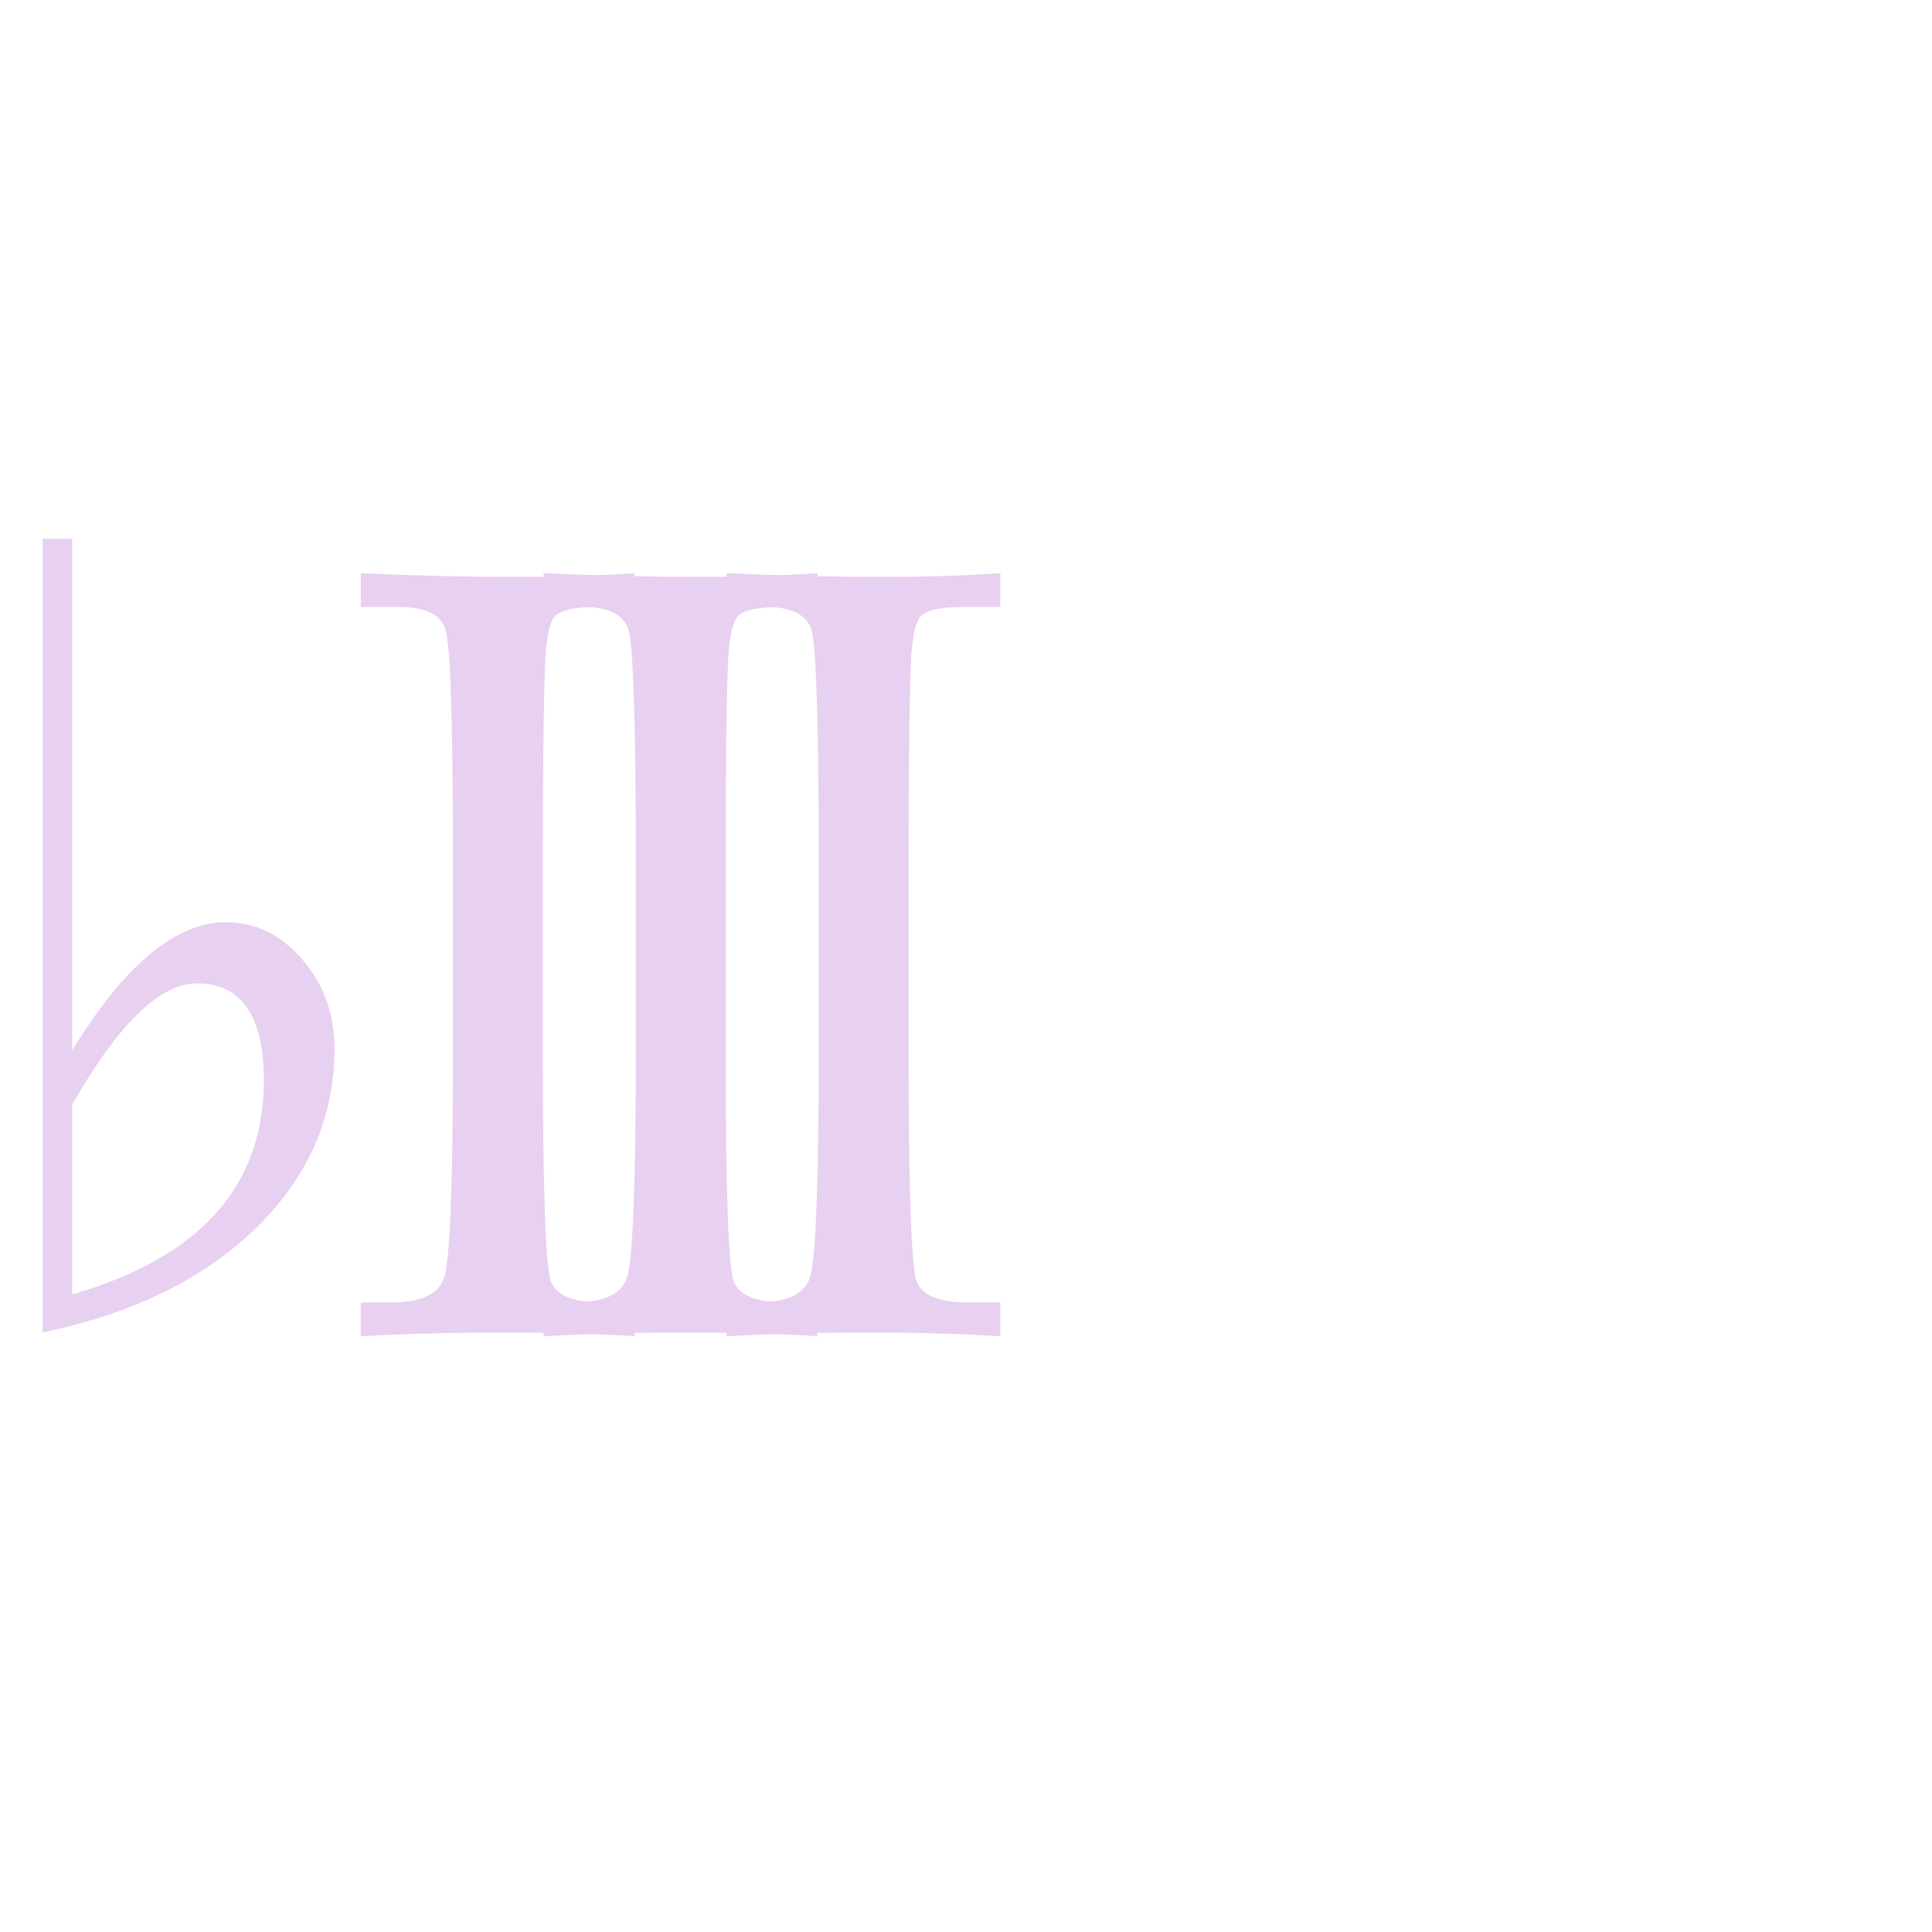 <?xml version="1.0" encoding="UTF-8" standalone="no"?>
<!-- Created with Inkscape (http://www.inkscape.org/) -->

<svg
   width="24.825mm"
   height="24.825mm"
   viewBox="0 0 24.825 24.825"
   version="1.1"
   id="svg5"
   inkscape:version="1.2.1 (9c6d41e410, 2022-07-14)"
   sodipodi:docname="III_flat.svg"
   xml:space="preserve"
   xmlns:inkscape="http://www.inkscape.org/namespaces/inkscape"
   xmlns:sodipodi="http://sodipodi.sourceforge.net/DTD/sodipodi-0.dtd"
   xmlns="http://www.w3.org/2000/svg"
   xmlns:svg="http://www.w3.org/2000/svg"><sodipodi:namedview
     id="namedview7"
     pagecolor="#ffffff"
     bordercolor="#000000"
     borderopacity="0.25"
     inkscape:showpageshadow="2"
     inkscape:pageopacity="0.0"
     inkscape:pagecheckerboard="0"
     inkscape:deskcolor="#d1d1d1"
     inkscape:document-units="mm"
     showgrid="false"
     inkscape:zoom="5.9651517"
     inkscape:cx="12.489205"
     inkscape:cy="42.413004"
     inkscape:window-width="1920"
     inkscape:window-height="1017"
     inkscape:window-x="1912"
     inkscape:window-y="-8"
     inkscape:window-maximized="1"
     inkscape:current-layer="layer1"
     showguides="true" /><defs
     id="defs2"><rect
       x="30.175"
       y="16.764"
       width="4.694"
       height="17.435"
       id="rect1148" /><clipPath
       clipPathUnits="userSpaceOnUse"
       id="clipPath1018"><rect
         style="display:inline;fill:#f9f9f9;fill-opacity:0;stroke-width:0.265"
         id="rect1020"
         width="20.32"
         height="128.5"
         x="0"
         y="0" /></clipPath><clipPath
       clipPathUnits="userSpaceOnUse"
       id="clipPath1086"><rect
         style="fill:#f9f9f9;fill-opacity:0;stroke-width:0.265"
         id="rect1088"
         width="20.32"
         height="128.5"
         x="0"
         y="-2.7755579e-17" /></clipPath><rect
       x="30.175"
       y="16.764"
       width="4.694"
       height="17.435"
       id="rect1148-39" /><rect
       x="30.175"
       y="16.764"
       width="4.694"
       height="17.435"
       id="rect1148-3" /><clipPath
       clipPathUnits="userSpaceOnUse"
       id="clipPath1018-9"><rect
         style="display:inline;fill:#f9f9f9;fill-opacity:0;stroke-width:0.265"
         id="rect1020-3"
         width="20.32"
         height="128.5"
         x="0"
         y="0" /></clipPath><clipPath
       clipPathUnits="userSpaceOnUse"
       id="clipPath1086-2"><rect
         style="fill:#f9f9f9;fill-opacity:0;stroke-width:0.265"
         id="rect1088-84"
         width="20.32"
         height="128.5"
         x="0"
         y="-2.7755579e-17" /></clipPath><rect
       x="30.175"
       y="16.764"
       width="4.694"
       height="17.435"
       id="rect1148-4" /><clipPath
       clipPathUnits="userSpaceOnUse"
       id="clipPath1018-7"><rect
         style="display:inline;fill:#f9f9f9;fill-opacity:0;stroke-width:0.265"
         id="rect1020-1"
         width="20.32"
         height="128.5"
         x="0"
         y="0" /></clipPath><clipPath
       clipPathUnits="userSpaceOnUse"
       id="clipPath1086-6"><rect
         style="fill:#f9f9f9;fill-opacity:0;stroke-width:0.265"
         id="rect1088-3"
         width="20.32"
         height="128.5"
         x="0"
         y="-2.7755579e-17" /></clipPath><rect
       x="30.175"
       y="16.764"
       width="4.694"
       height="17.435"
       id="rect1148-2" /><clipPath
       clipPathUnits="userSpaceOnUse"
       id="clipPath1018-8"><rect
         style="display:inline;fill:#f9f9f9;fill-opacity:0;stroke-width:0.265"
         id="rect1020-0"
         width="20.32"
         height="128.5"
         x="0"
         y="0" /></clipPath><clipPath
       clipPathUnits="userSpaceOnUse"
       id="clipPath1086-7"><rect
         style="fill:#f9f9f9;fill-opacity:0;stroke-width:0.265"
         id="rect1088-8"
         width="20.32"
         height="128.5"
         x="0"
         y="-2.7755579e-17" /></clipPath><rect
       x="30.175"
       y="16.764"
       width="4.694"
       height="17.435"
       id="rect1148-30" /><rect
       x="30.175"
       y="16.764"
       width="4.694"
       height="17.435"
       id="rect1148-3-5" /><clipPath
       clipPathUnits="userSpaceOnUse"
       id="clipPath1018-0"><rect
         style="display:inline;fill:#f9f9f9;fill-opacity:0;stroke-width:0.265"
         id="rect1020-2"
         width="20.32"
         height="128.5"
         x="0"
         y="0" /></clipPath><clipPath
       clipPathUnits="userSpaceOnUse"
       id="clipPath1086-1"><rect
         style="fill:#f9f9f9;fill-opacity:0;stroke-width:0.265"
         id="rect1088-39"
         width="20.32"
         height="128.5"
         x="0"
         y="-2.7755579e-17" /></clipPath><rect
       x="30.175"
       y="16.764"
       width="4.694"
       height="17.435"
       id="rect1148-4-2" /><clipPath
       clipPathUnits="userSpaceOnUse"
       id="clipPath1018-7-6"><rect
         style="display:inline;fill:#f9f9f9;fill-opacity:0;stroke-width:0.265"
         id="rect1020-1-8"
         width="20.32"
         height="128.5"
         x="0"
         y="0" /></clipPath><clipPath
       clipPathUnits="userSpaceOnUse"
       id="clipPath1086-6-7"><rect
         style="fill:#f9f9f9;fill-opacity:0;stroke-width:0.265"
         id="rect1088-3-7"
         width="20.32"
         height="128.5"
         x="0"
         y="-2.7755579e-17" /></clipPath><rect
       x="30.175"
       y="16.764"
       width="4.694"
       height="17.435"
       id="rect1148-2-5" /><clipPath
       clipPathUnits="userSpaceOnUse"
       id="clipPath1018-8-4"><rect
         style="display:inline;fill:#f9f9f9;fill-opacity:0;stroke-width:0.265"
         id="rect1020-0-8"
         width="20.32"
         height="128.5"
         x="0"
         y="0" /></clipPath><clipPath
       clipPathUnits="userSpaceOnUse"
       id="clipPath1086-7-3"><rect
         style="fill:#f9f9f9;fill-opacity:0;stroke-width:0.265"
         id="rect1088-8-8"
         width="20.32"
         height="128.5"
         x="0"
         y="-2.7755579e-17" /></clipPath></defs><g
     inkscape:label="Decals"
     inkscape:groupmode="layer"
     id="layer1"
     transform="translate(67.487,-18.87)"><g
       aria-label="♭III"
       id="text896"
       style="font-size:14.111px;font-family:'Book Antiqua';-inkscape-font-specification:'Book Antiqua';text-align:center;letter-spacing:-2.117px;text-anchor:middle;fill:#e8d0f0;stroke-width:0.5;stroke-linecap:square"
       transform="matrix(0.891,0,0,1,-5.965,0)"><path
         d="M -68.434,35.991 V 25.794 h 0.427 v 6.573 q 1.13,-1.647 2.219,-1.647 0.641,0 1.102,0.482 0.462,0.475 0.462,1.144 0,1.323 -1.137,2.308 -1.13,0.978 -3.073,1.337 z m 0.427,-0.489 q 2.763,-0.71 2.763,-2.749 0,-1.247 -0.965,-1.247 -0.799,0 -1.798,1.557 z"
         style="stroke-width:0.5"
         id="path434" /><path
         d="m -63.846,35.606 h 0.434 q 0.641,0 0.765,-0.31 0.131,-0.31 0.131,-2.97 v -2.336 q 0,-2.756 -0.11,-3.039 -0.11,-0.282 -0.661,-0.282 h -0.558 v -0.434 q 1.144,0.048 2.26,0.048 0.93,0 1.688,-0.048 v 0.434 h -0.531 q -0.489,0 -0.613,0.117 -0.124,0.117 -0.145,0.593 -0.034,0.737 -0.034,2.625 v 2.377 q 0,2.68 0.117,2.956 0.117,0.269 0.751,0.269 h 0.455 v 0.434 q -0.847,-0.048 -1.847,-0.048 -1.164,0 -2.102,0.048 z"
         style="stroke-width:0.5"
         id="path436" /><path
         d="m -61.209,35.606 h 0.434 q 0.641,0 0.765,-0.31 0.131,-0.31 0.131,-2.97 v -2.336 q 0,-2.756 -0.11,-3.039 -0.11,-0.282 -0.661,-0.282 h -0.558 v -0.434 q 1.144,0.048 2.26,0.048 0.93,0 1.688,-0.048 v 0.434 h -0.531 q -0.489,0 -0.613,0.117 -0.124,0.117 -0.145,0.593 -0.034,0.737 -0.034,2.625 v 2.377 q 0,2.68 0.117,2.956 0.117,0.269 0.751,0.269 h 0.455 v 0.434 q -0.847,-0.048 -1.847,-0.048 -1.164,0 -2.102,0.048 z"
         style="stroke-width:0.5"
         id="path438" /><path
         d="m -58.571,35.606 h 0.434 q 0.641,0 0.765,-0.31 0.131,-0.31 0.131,-2.97 v -2.336 q 0,-2.756 -0.11,-3.039 -0.11,-0.282 -0.661,-0.282 h -0.558 v -0.434 q 1.144,0.048 2.26,0.048 0.93,0 1.688,-0.048 v 0.434 h -0.531 q -0.489,0 -0.613,0.117 -0.124,0.117 -0.145,0.593 -0.034,0.737 -0.034,2.625 v 2.377 q 0,2.68 0.117,2.956 0.117,0.269 0.751,0.269 h 0.455 v 0.434 q -0.847,-0.048 -1.847,-0.048 -1.164,0 -2.102,0.048 z"
         style="stroke-width:0.5"
         id="path440" /></g></g></svg>
